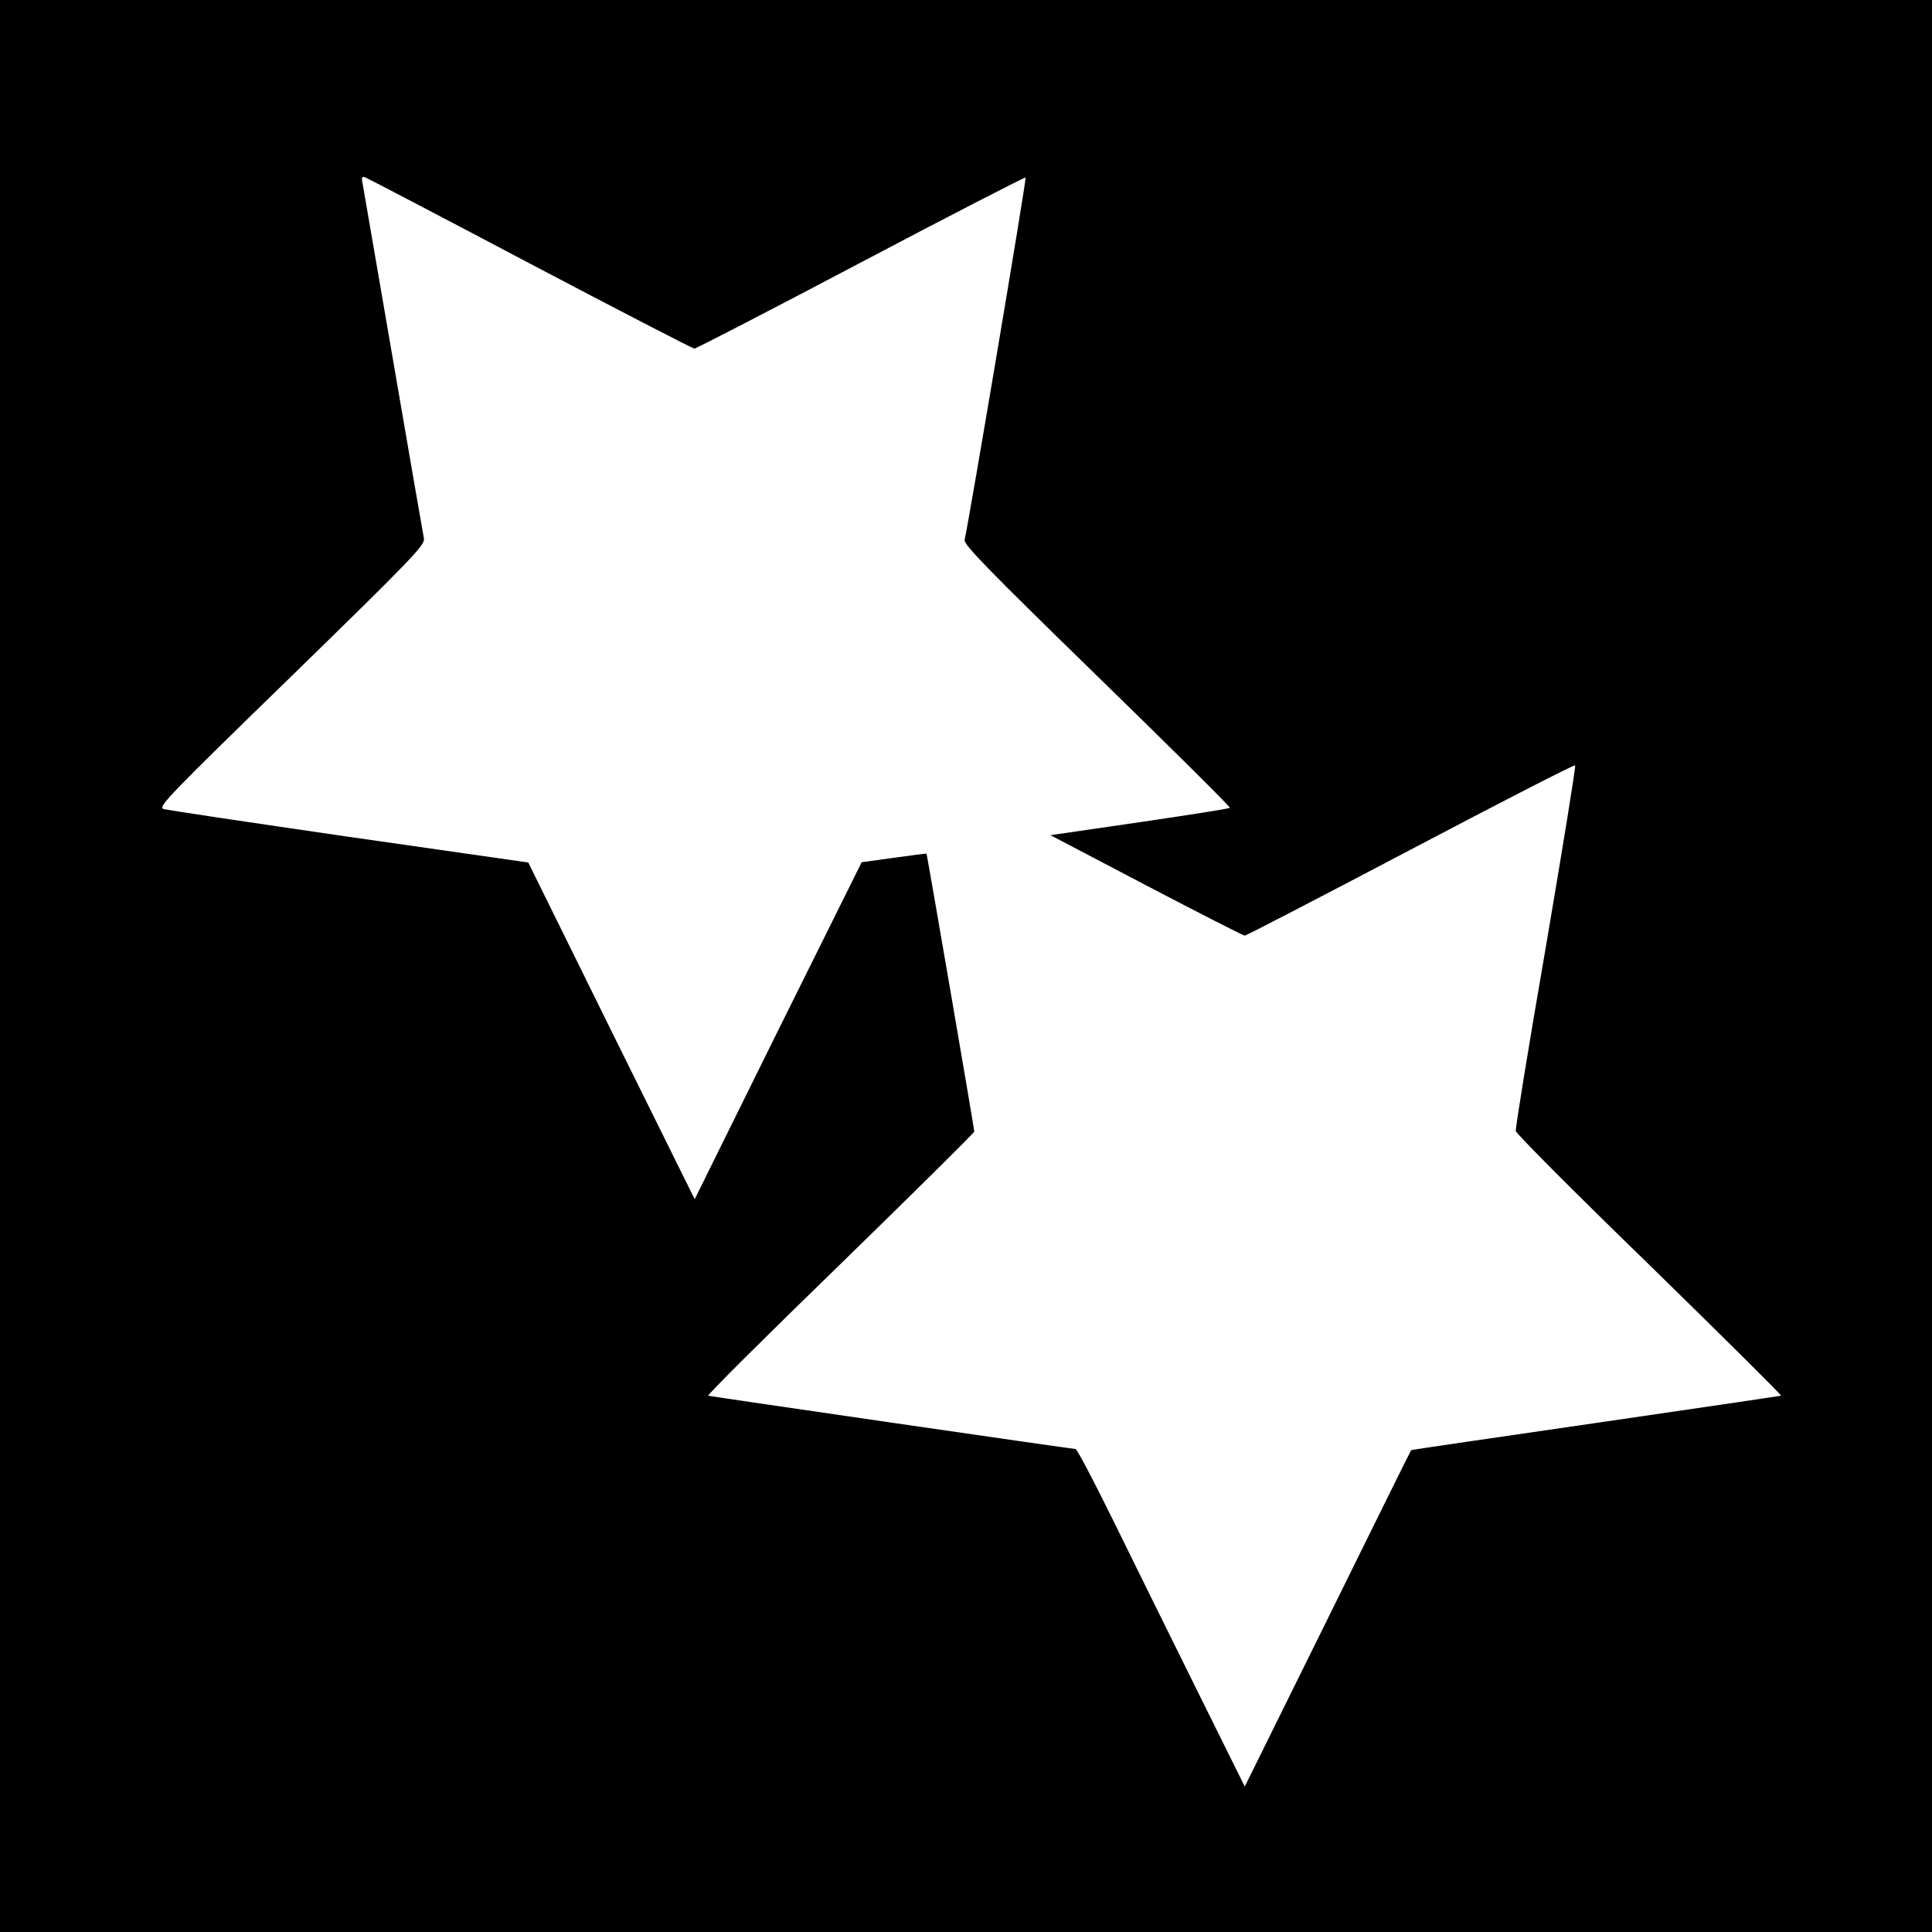 <svg version="1" xmlns="http://www.w3.org/2000/svg" width="933.333" height="933.333" viewBox="0 0 700 700"><path d="M0 350v350h700V0H0v350zM192.2 95.6c32.1 16.9 58.8 30.7 59.4 30.7.6 0 27.7-14 60.3-31.2 32.6-17.2 59.5-31 59.7-30.8.4.4-20.5 124.4-22.1 131.3-.4 1.7 8.6 10.9 48.1 49.4 26.7 26 48.3 47.4 48 47.7-.2.3-15 2.6-32.7 5.2l-32.3 4.7 34.7 18.2c19.1 10 35.2 18.2 35.7 18.2s27.5-14 60-31.1 59.3-30.9 59.7-30.6c.3.3-4.5 29.9-10.6 65.7-6.2 35.8-11.1 65.9-10.9 66.8.2 1 22 22.9 48.6 48.7 26.5 25.9 47.9 47.1 47.5 47.2-.5.1-30.7 4.6-67.3 9.9-36.6 5.3-66.6 9.7-66.7 9.8-.1 0-13.7 27.5-30.2 61L451 647.3l-17.8-35.9c-9.8-19.8-23.4-47.3-30.2-61.2-6.8-13.8-12.8-25.2-13.3-25.2-1.3 0-131.9-19-133.1-19.3-.5-.2 21-21.6 47.8-47.6 26.7-26 48.6-47.7 48.6-48.1 0-1-17.1-100.4-17.3-100.7-.1-.1-5.5.6-11.9 1.5l-11.6 1.6-30.3 61-30.2 61.1-30.2-61-30.1-61-65-9.3c-35.7-5.2-66-9.7-67.2-10.1-2.2-.6 2.5-5.4 46.3-48 44-42.9 48.5-47.6 48.1-50-.3-1.4-5.3-30.3-11.1-64.1s-10.8-62.8-11.1-64.4c-.5-2.4-.3-2.8 1-2.3.8.3 27.8 14.4 59.8 31.3z"/></svg>